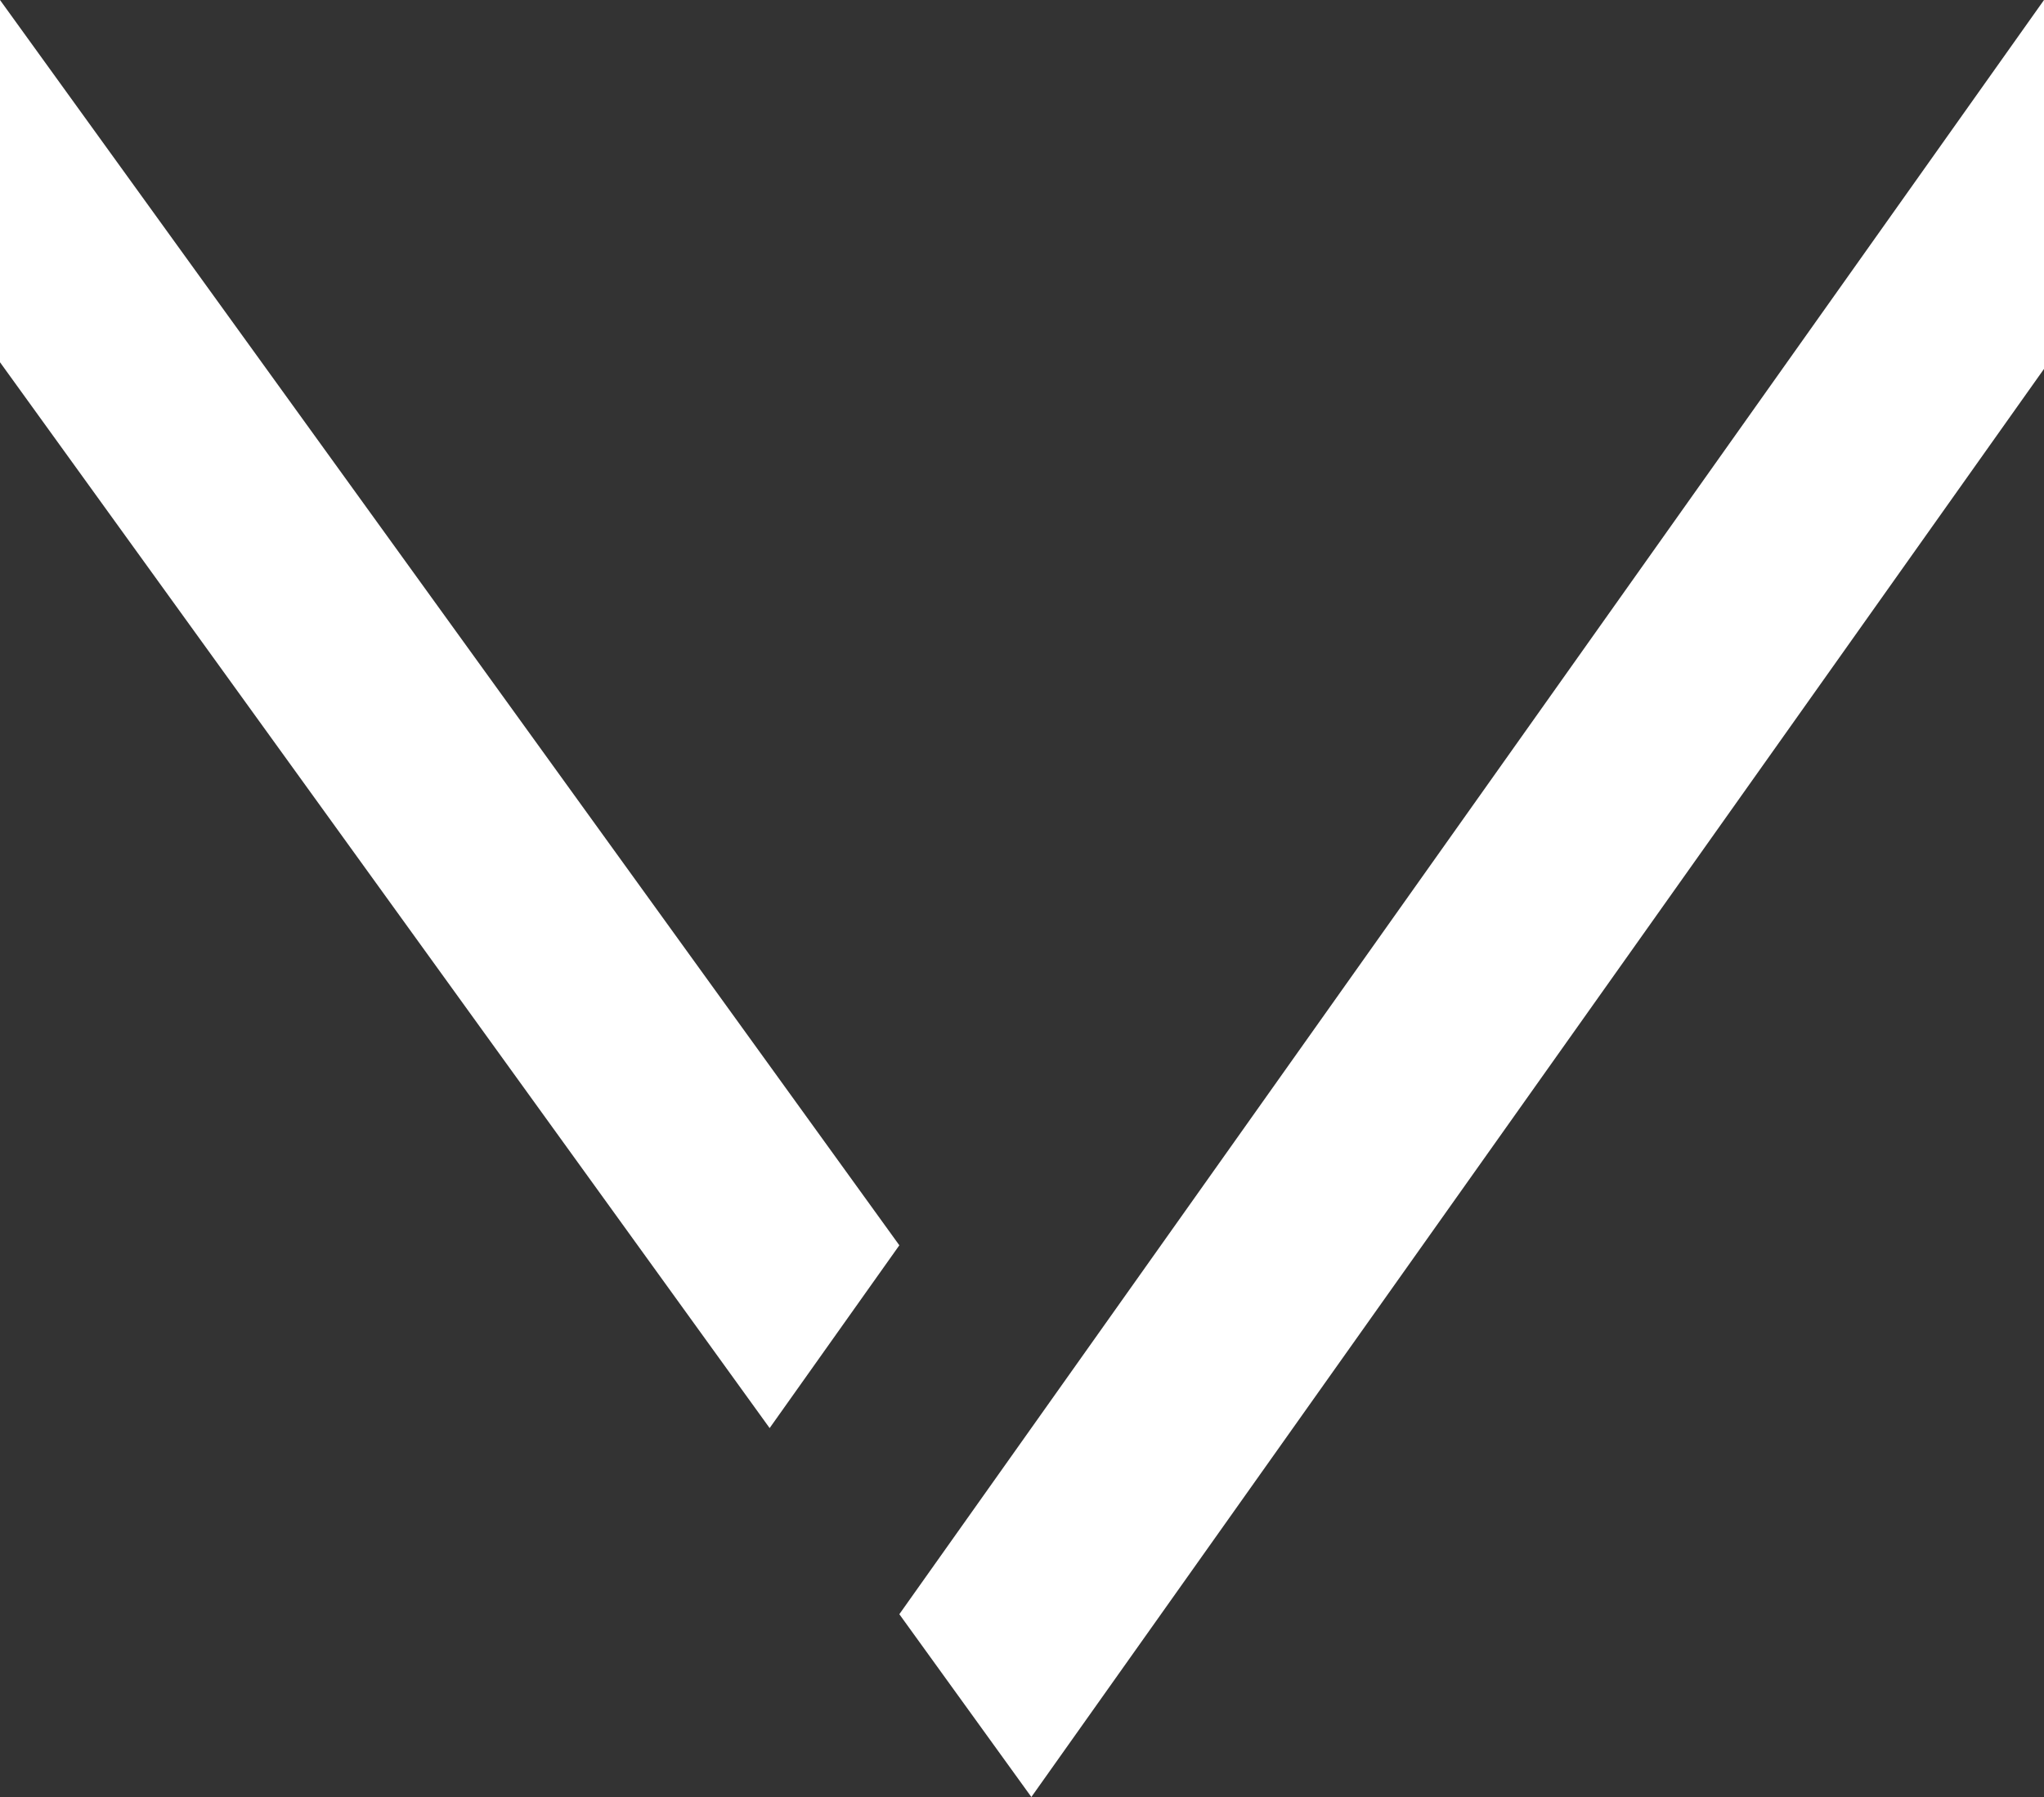 <svg xmlns="http://www.w3.org/2000/svg" viewBox="0 0 140.89 123.87"><rect x="0" y="0" width="140.89" height="123.87" fill="#333333" stroke="none"/><defs><style>.cls-1{fill:#fff;}</style></defs><title>Ativo 1</title><g id="Camada_2" data-name="Camada 2"><g id="Camada_1-2" data-name="Camada 1"><polygon class="cls-1" points="53.05 98.44 61.99 85.84 0 0 0 24.97 53.05 98.44"/><polygon class="cls-1" points="122.84 25.45 61.99 111.27 71.09 123.87 140.89 25.43 140.89 0 122.84 25.45"/></g></g></svg>